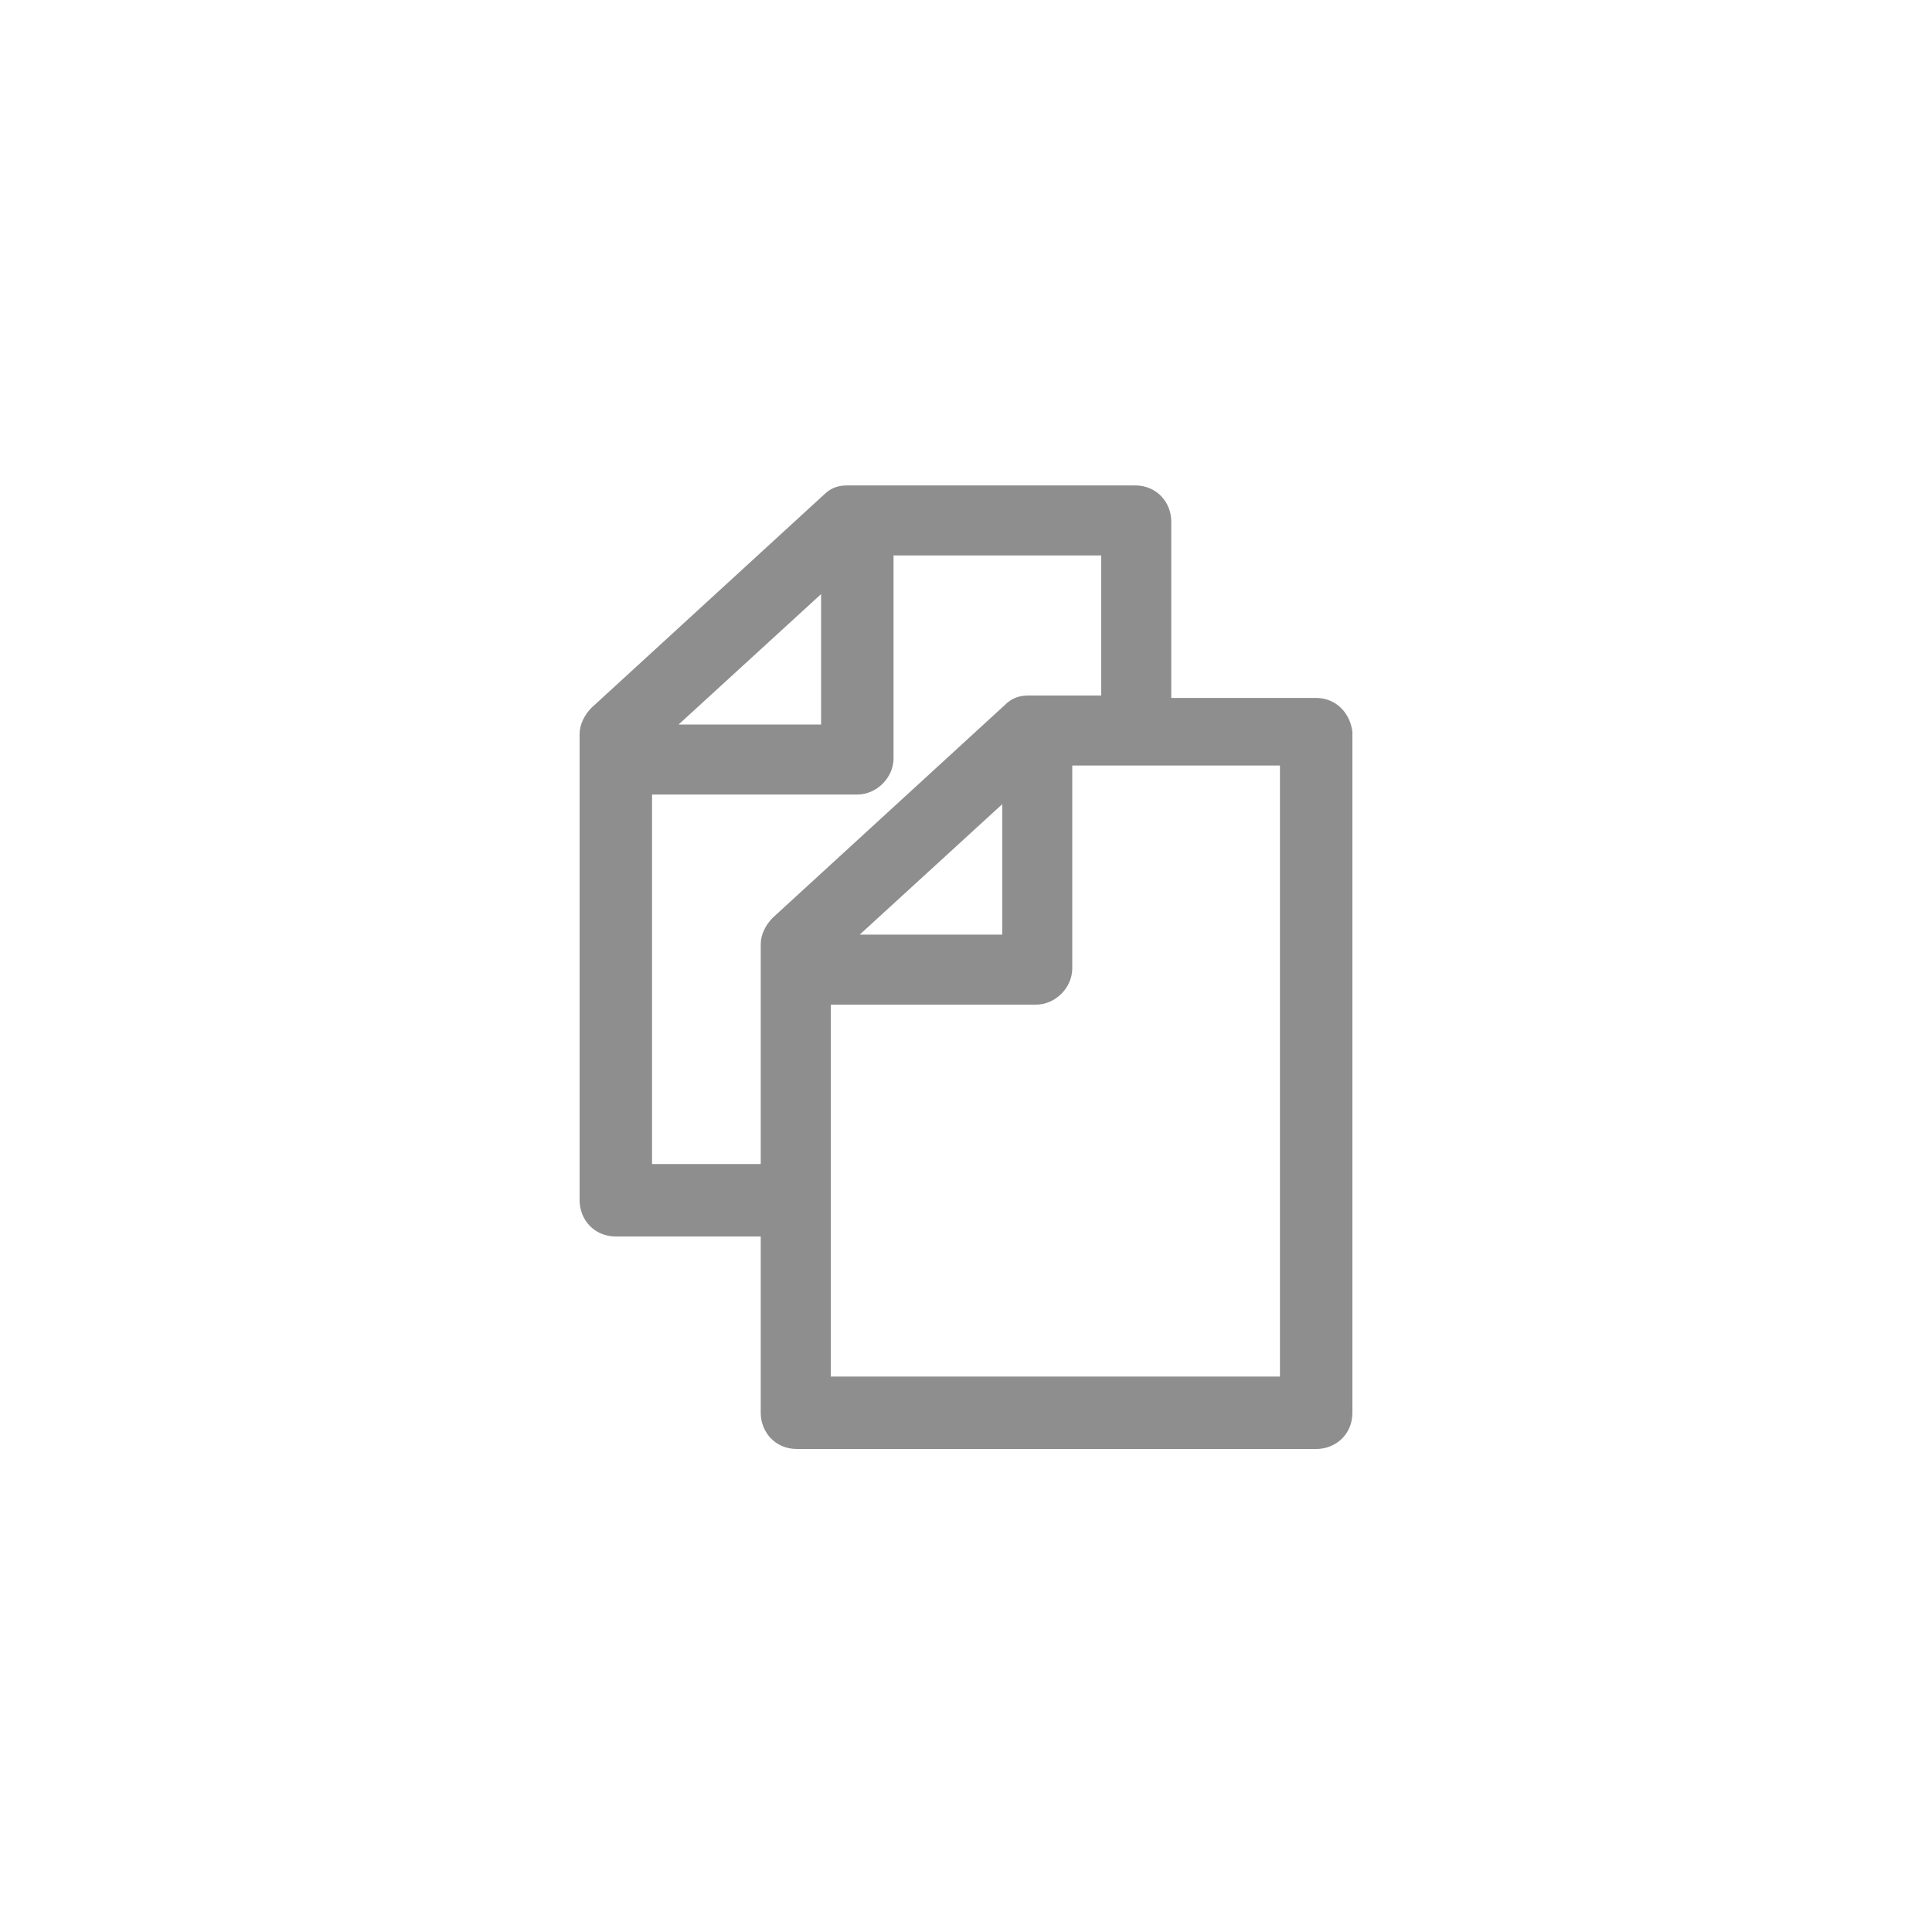 <?xml version="1.0" encoding="utf-8"?>
<!-- Generator: Adobe Illustrator 21.0.0, SVG Export Plug-In . SVG Version: 6.00 Build 0)  -->
<svg version="1.1" id="Capa_1" xmlns="http://www.w3.org/2000/svg" xmlns:xlink="http://www.w3.org/1999/xlink" x="0px" y="0px"
	 viewBox="0 0 80 80" style="enable-background:new 0 0 80 80;" xml:space="preserve">
<style type="text/css">
	.st0{fill:#8E8E8E;}
	.st1{fill:#8E8E8E;stroke:#8E8E8E;stroke-width:0.5;stroke-miterlimit:10;}
	.st2{fill:#8E8E8E;stroke:#8E8E8E;stroke-width:0.554;stroke-miterlimit:10;}
	.st3{fill:#8E8E8E;stroke:#8E8E8E;stroke-width:0.25;stroke-miterlimit:10;}
	.st4{fill:#8E8E8E;stroke:#8E8E8E;stroke-width:0.75;stroke-miterlimit:10;}
</style>
<g>
	<path class="st0" d="M54.5,28.9h-6v-7.3c0-0.8-0.6-1.5-1.5-1.5H35.1c-0.4,0-0.7,0.1-1,0.4l-9.6,8.8c-0.3,0.3-0.5,0.7-0.5,1.1v19.3
		c0,0.8,0.6,1.5,1.5,1.5h6v7.3c0,0.8,0.6,1.5,1.5,1.5h21.5c0.8,0,1.5-0.6,1.5-1.5V30.3C55.9,29.5,55.3,28.9,54.5,28.9L54.5,28.9z
		 M34,24.6V30h-5.9L34,24.6z M27,48.2V32.9h8.5c0.8,0,1.5-0.7,1.5-1.5V23h8.6v5.8h-3c-0.4,0-0.7,0.1-1,0.4L32,38
		c-0.3,0.3-0.5,0.7-0.5,1.1v9.1H27z M41.5,33.3v5.4h-5.9L41.5,33.3z M53,57H34.4V41.6h8.5c0.8,0,1.5-0.7,1.5-1.5v-8.4H53V57z M53,57
		"/>
</g>
</svg>

